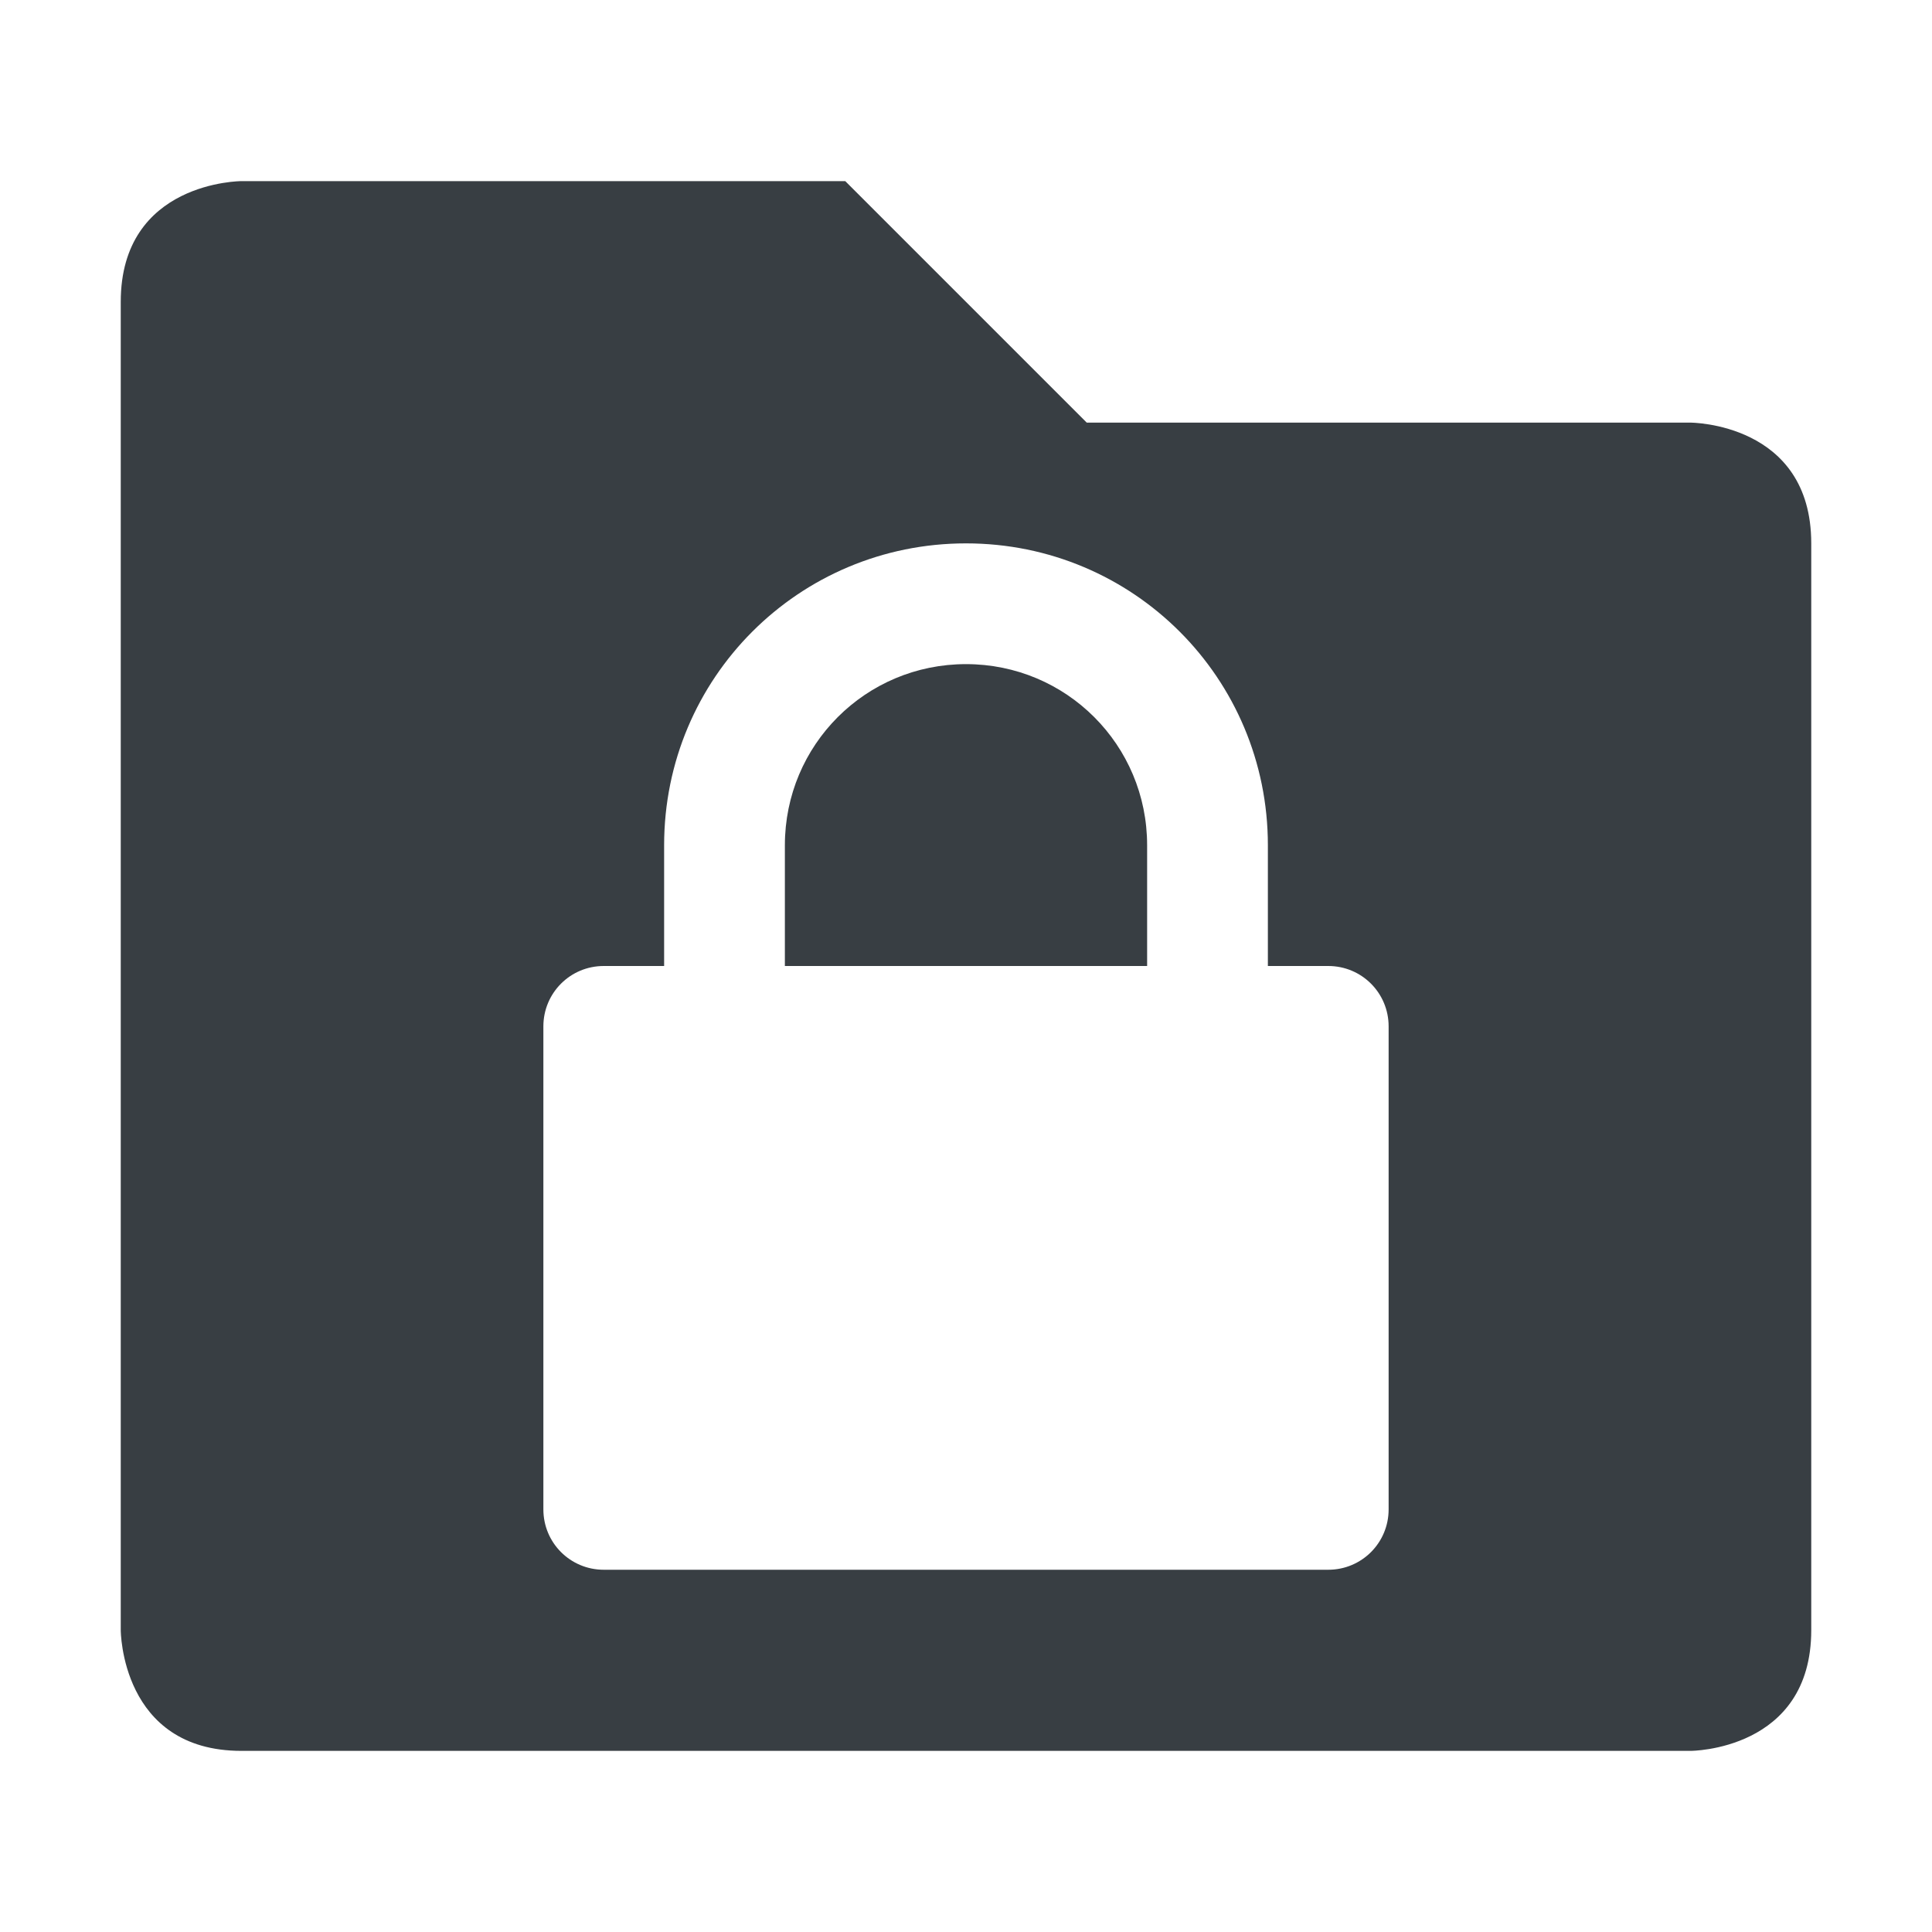 <?xml version="1.0" encoding="UTF-8" standalone="no"?>
<svg
   width="32"
   height="32"
   version="1.1"
   id="svg12"
   sodipodi:docname="plasmavault.svg"
   inkscape:version="1.2.1 (9c6d41e410, 2022-07-14)"
   xmlns:inkscape="http://www.inkscape.org/namespaces/inkscape"
   xmlns:sodipodi="http://sodipodi.sourceforge.net/DTD/sodipodi-0.dtd"
   xmlns="http://www.w3.org/2000/svg"
   xmlns:svg="http://www.w3.org/2000/svg">
  <defs
     id="defs16" />
  <sodipodi:namedview
     id="namedview14"
     pagecolor="#ffffff"
     bordercolor="#000000"
     borderopacity="0.25"
     inkscape:showpageshadow="2"
     inkscape:pageopacity="0.0"
     inkscape:pagecheckerboard="0"
     inkscape:deskcolor="#d1d1d1"
     showgrid="false"
     inkscape:zoom="5.6171875"
     inkscape:cx="-5.2517385"
     inkscape:cy="9.4353268"
     inkscape:window-width="1920"
     inkscape:window-height="1046"
     inkscape:window-x="0"
     inkscape:window-y="34"
     inkscape:window-maximized="1"
     inkscape:current-layer="svg12" />
  <g
     id="22-22-plasmavault"
     transform="translate(32,10)"
     style="fill:#383e43;fill-opacity:1">
    <rect
       style="opacity:0.001;fill:#383e43;fill-opacity:1"
       width="22"
       height="22"
       x="0"
       y="0"
       id="rect2" />
    <path
       style="fill:#383e43;fill-opacity:1"
       d="m 4.143,3 c 0,0 -1.143,0.043 -1.143,1.186 V 16.857 c 0,0 -2.79e-4,1.143 1.143,1.143 H 17.857 C 17.857,18 19,18 19,16.857 V 6.172 c 0,-1.143 -1.143,-1.172 -1.143,-1.172 h -5.715 l -2.285,-2 z m 6.857,3 c 1.6,0 3,0.999 3,2.916 V 10 h 0.334 C 14.657,10 15,10.366 15,10.762 v 4.523 C 15,15.681 14.703,16 14.334,16 H 7.666 c -0.369,0 -0.666,-0.319 -0.666,-0.715 V 10.762 C 7,10.366 7.297,10 7.666,10 h 0.334 V 8.916 C 8,6.999 9.4,6 11,6 Z m 0,1 c -0.8,0 -2,0.563 -2,1.916 V 10 H 13 V 8.916 c 0,-1.366 -1.2,-1.916 -2,-1.916 z"
       id="path4" />
  </g>
  <g
     id="plasmavault"
     style="fill:#383e43;fill-opacity:1">
    <rect
       style="opacity:0.001;fill:#383e43;fill-opacity:1"
       width="32"
       height="32"
       x="0"
       y="0"
       id="rect7" />
    <path
       style="fill:#383e43;fill-opacity:1"
       d="M 4 3 C 4 3 2 3 2 5 L 2 27 C 2 27 2 29 4 29 L 28 29 C 28 29 30 29 30 27 L 30 9 C 30 7 28 7 28 7 L 18 7 L 14 3 L 4 3 z M 16 9 C 18.77 9 21 11.23 21 14 L 21 16 L 22 16 C 22.554 16 23 16.446 23 17 L 23 25 C 23 25.554 22.554 26 22 26 L 10 26 C 9.446 26 9 25.554 9 25 L 9 17 C 9 16.446 9.446 16 10 16 L 11 16 L 11 14 C 11 11.23 13.23 9 16 9 z M 16 11 C 14.338 11 13 12.338 13 14 L 13 16 L 19 16 L 19 14 C 19 12.338 17.662 11 16 11 z"
       id="path9" />
  </g>
</svg>
